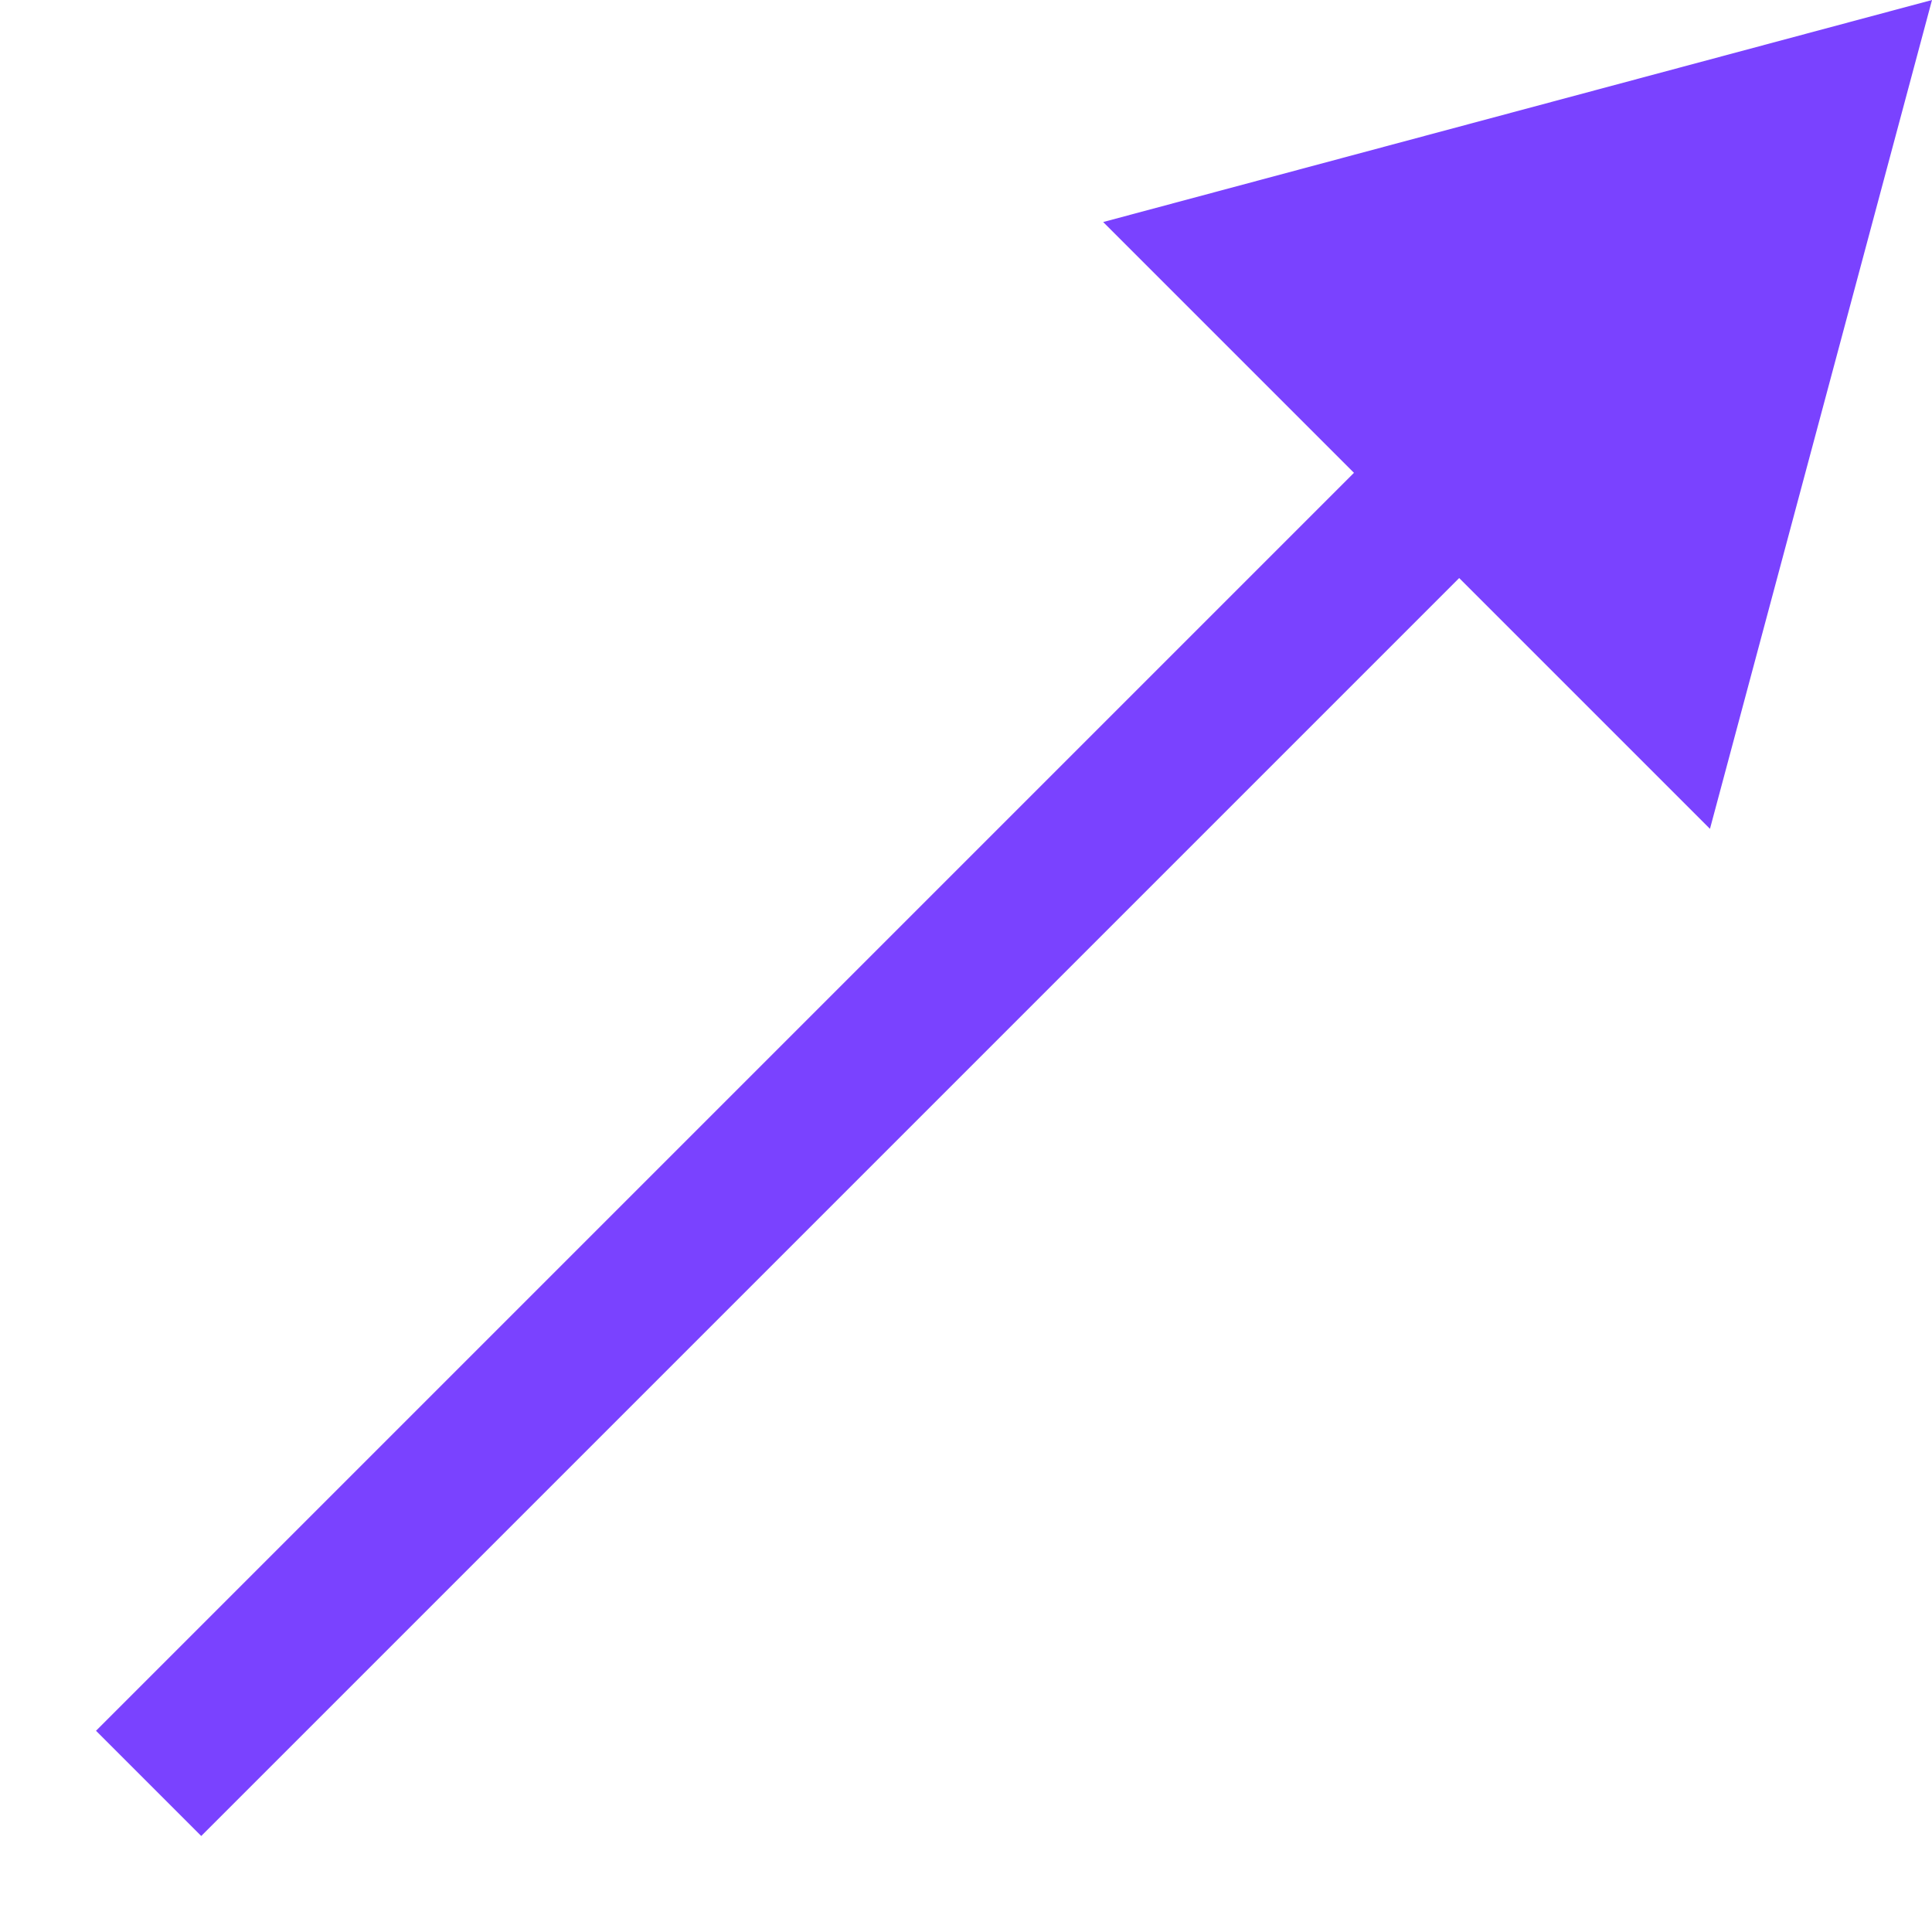 <svg width="13" height="13" viewBox="0 0 13 13" fill="none" xmlns="http://www.w3.org/2000/svg">
<path d="M13 -6.00782e-07L7.423 1.494L11.506 5.577L13 -6.00782e-07ZM1.354 12.354L10.172 3.536L9.464 2.828L0.646 11.646L1.354 12.354Z" fill="#7A42FF"/>
</svg>

